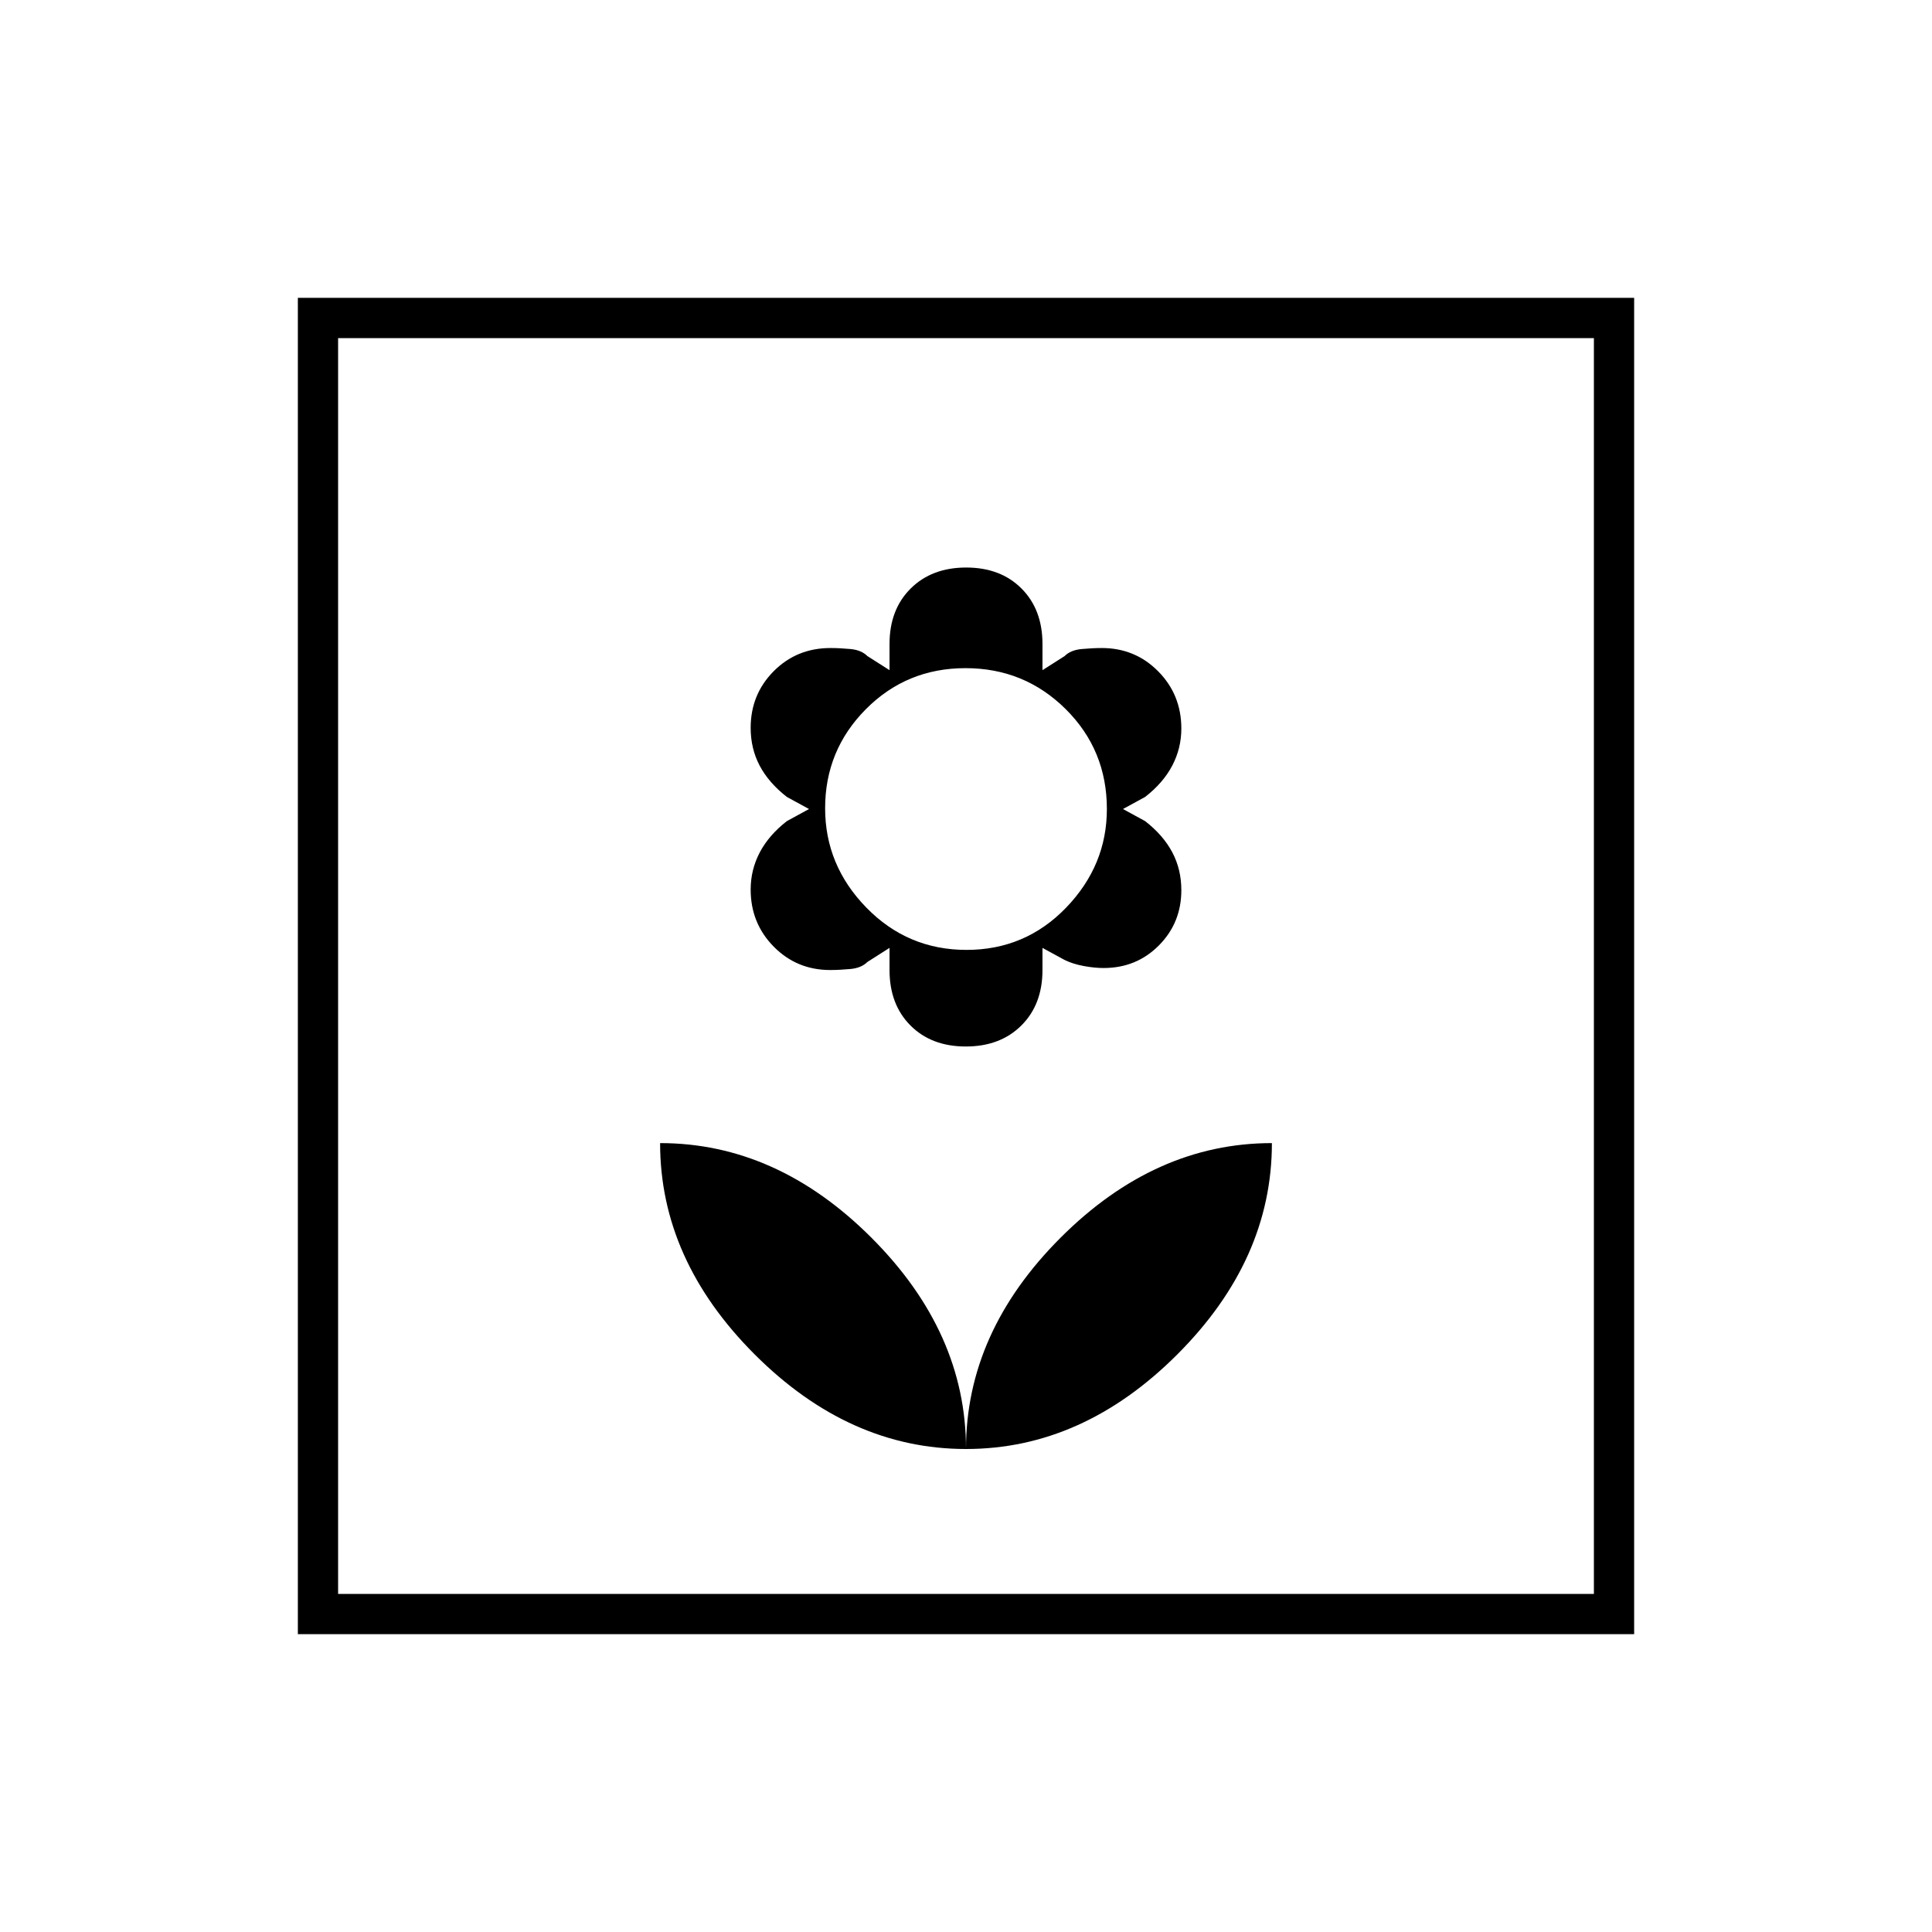 <svg xmlns="http://www.w3.org/2000/svg" height="20" viewBox="0 -960 960 960" width="20"><path d="M480-240q0-58-47-105t-105-47q0 58 47 105t105 47Zm-.09-200q17.09 0 27.59-10.44Q518-460.87 518-478v-11l11 6q4.08 2 9.44 3 5.36 1 9.93 1 16.34 0 27.48-11.23Q587-501.46 587-517.68q0-10.32-4.5-18.82T569-552l-11-6 11-6q9-7 13.5-15.6T587-598q0-16.77-11.47-28.39Q564.06-638 547.49-638q-4.49 0-9.99.5T529-634l-11 7v-13q0-17.13-10.41-27.56Q497.18-678 480.09-678t-27.59 10.44Q442-657.13 442-640v13l-11-7q-3-3-8.4-3.5t-9.97-.5q-16.76 0-28.19 11.52Q373-614.96 373-598.32q0 10.32 4.5 18.82T391-564l11 6-11 6q-9 7-13.5 15.6T373-518q0 16.77 11.47 28.39Q395.94-478 412.51-478q4.49 0 9.99-.5t8.5-3.5l11-7v11q0 17.13 10.41 27.56Q462.82-440 479.91-440Zm.34-48q-29.25 0-49.75-21T410-558.38q0-28.85 20.25-49.23Q450.5-628 479.75-628t49.75 20.32Q550-587.35 550-558q0 28-20.25 49t-49.5 21ZM480-240q58 0 105-47t47-105q-58 0-105 47t-47 105Zm-332 92v-664h664v664H148Zm20-20h624v-624H168v624Zm0 0v-624 624Z"/></svg>